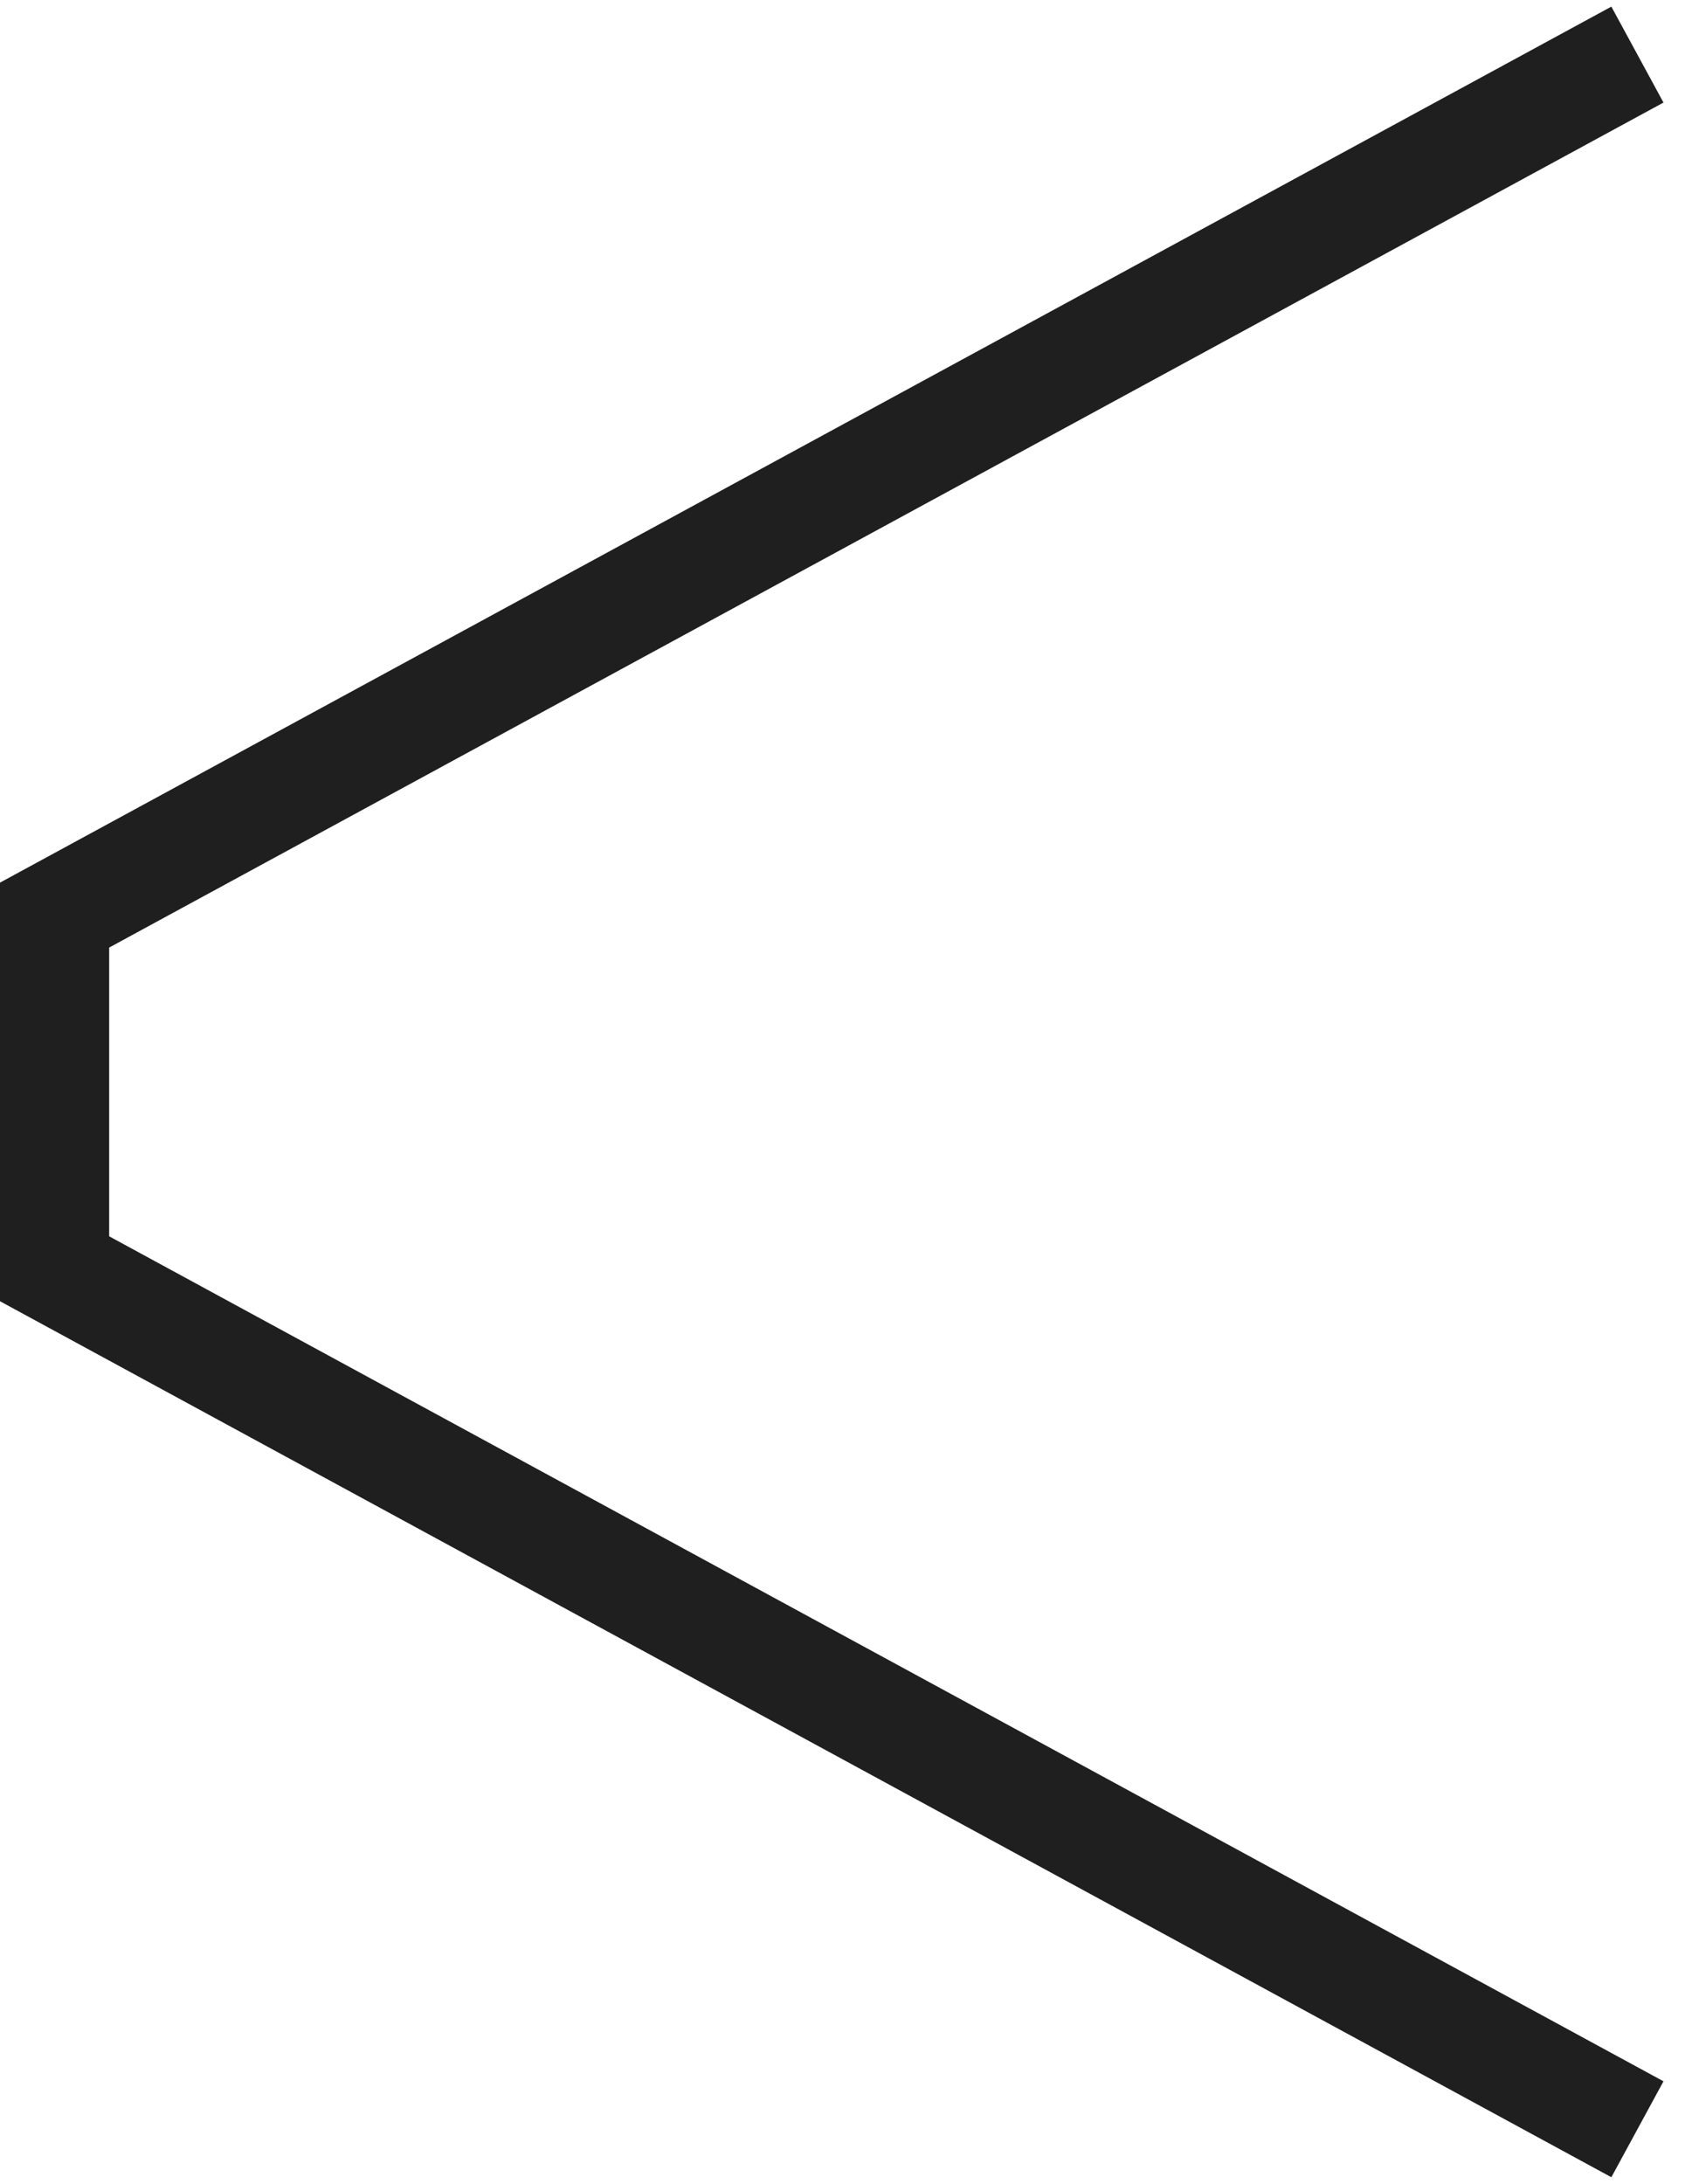 <svg width="31" height="40" viewBox="0 0 31 40" fill="none" xmlns="http://www.w3.org/2000/svg">
 <path d="M30 39L1 23.239L1 16.761L30 1" stroke="#1F1F1F" stroke-width="2" stroke-miterlimit="10"/>
</svg>
